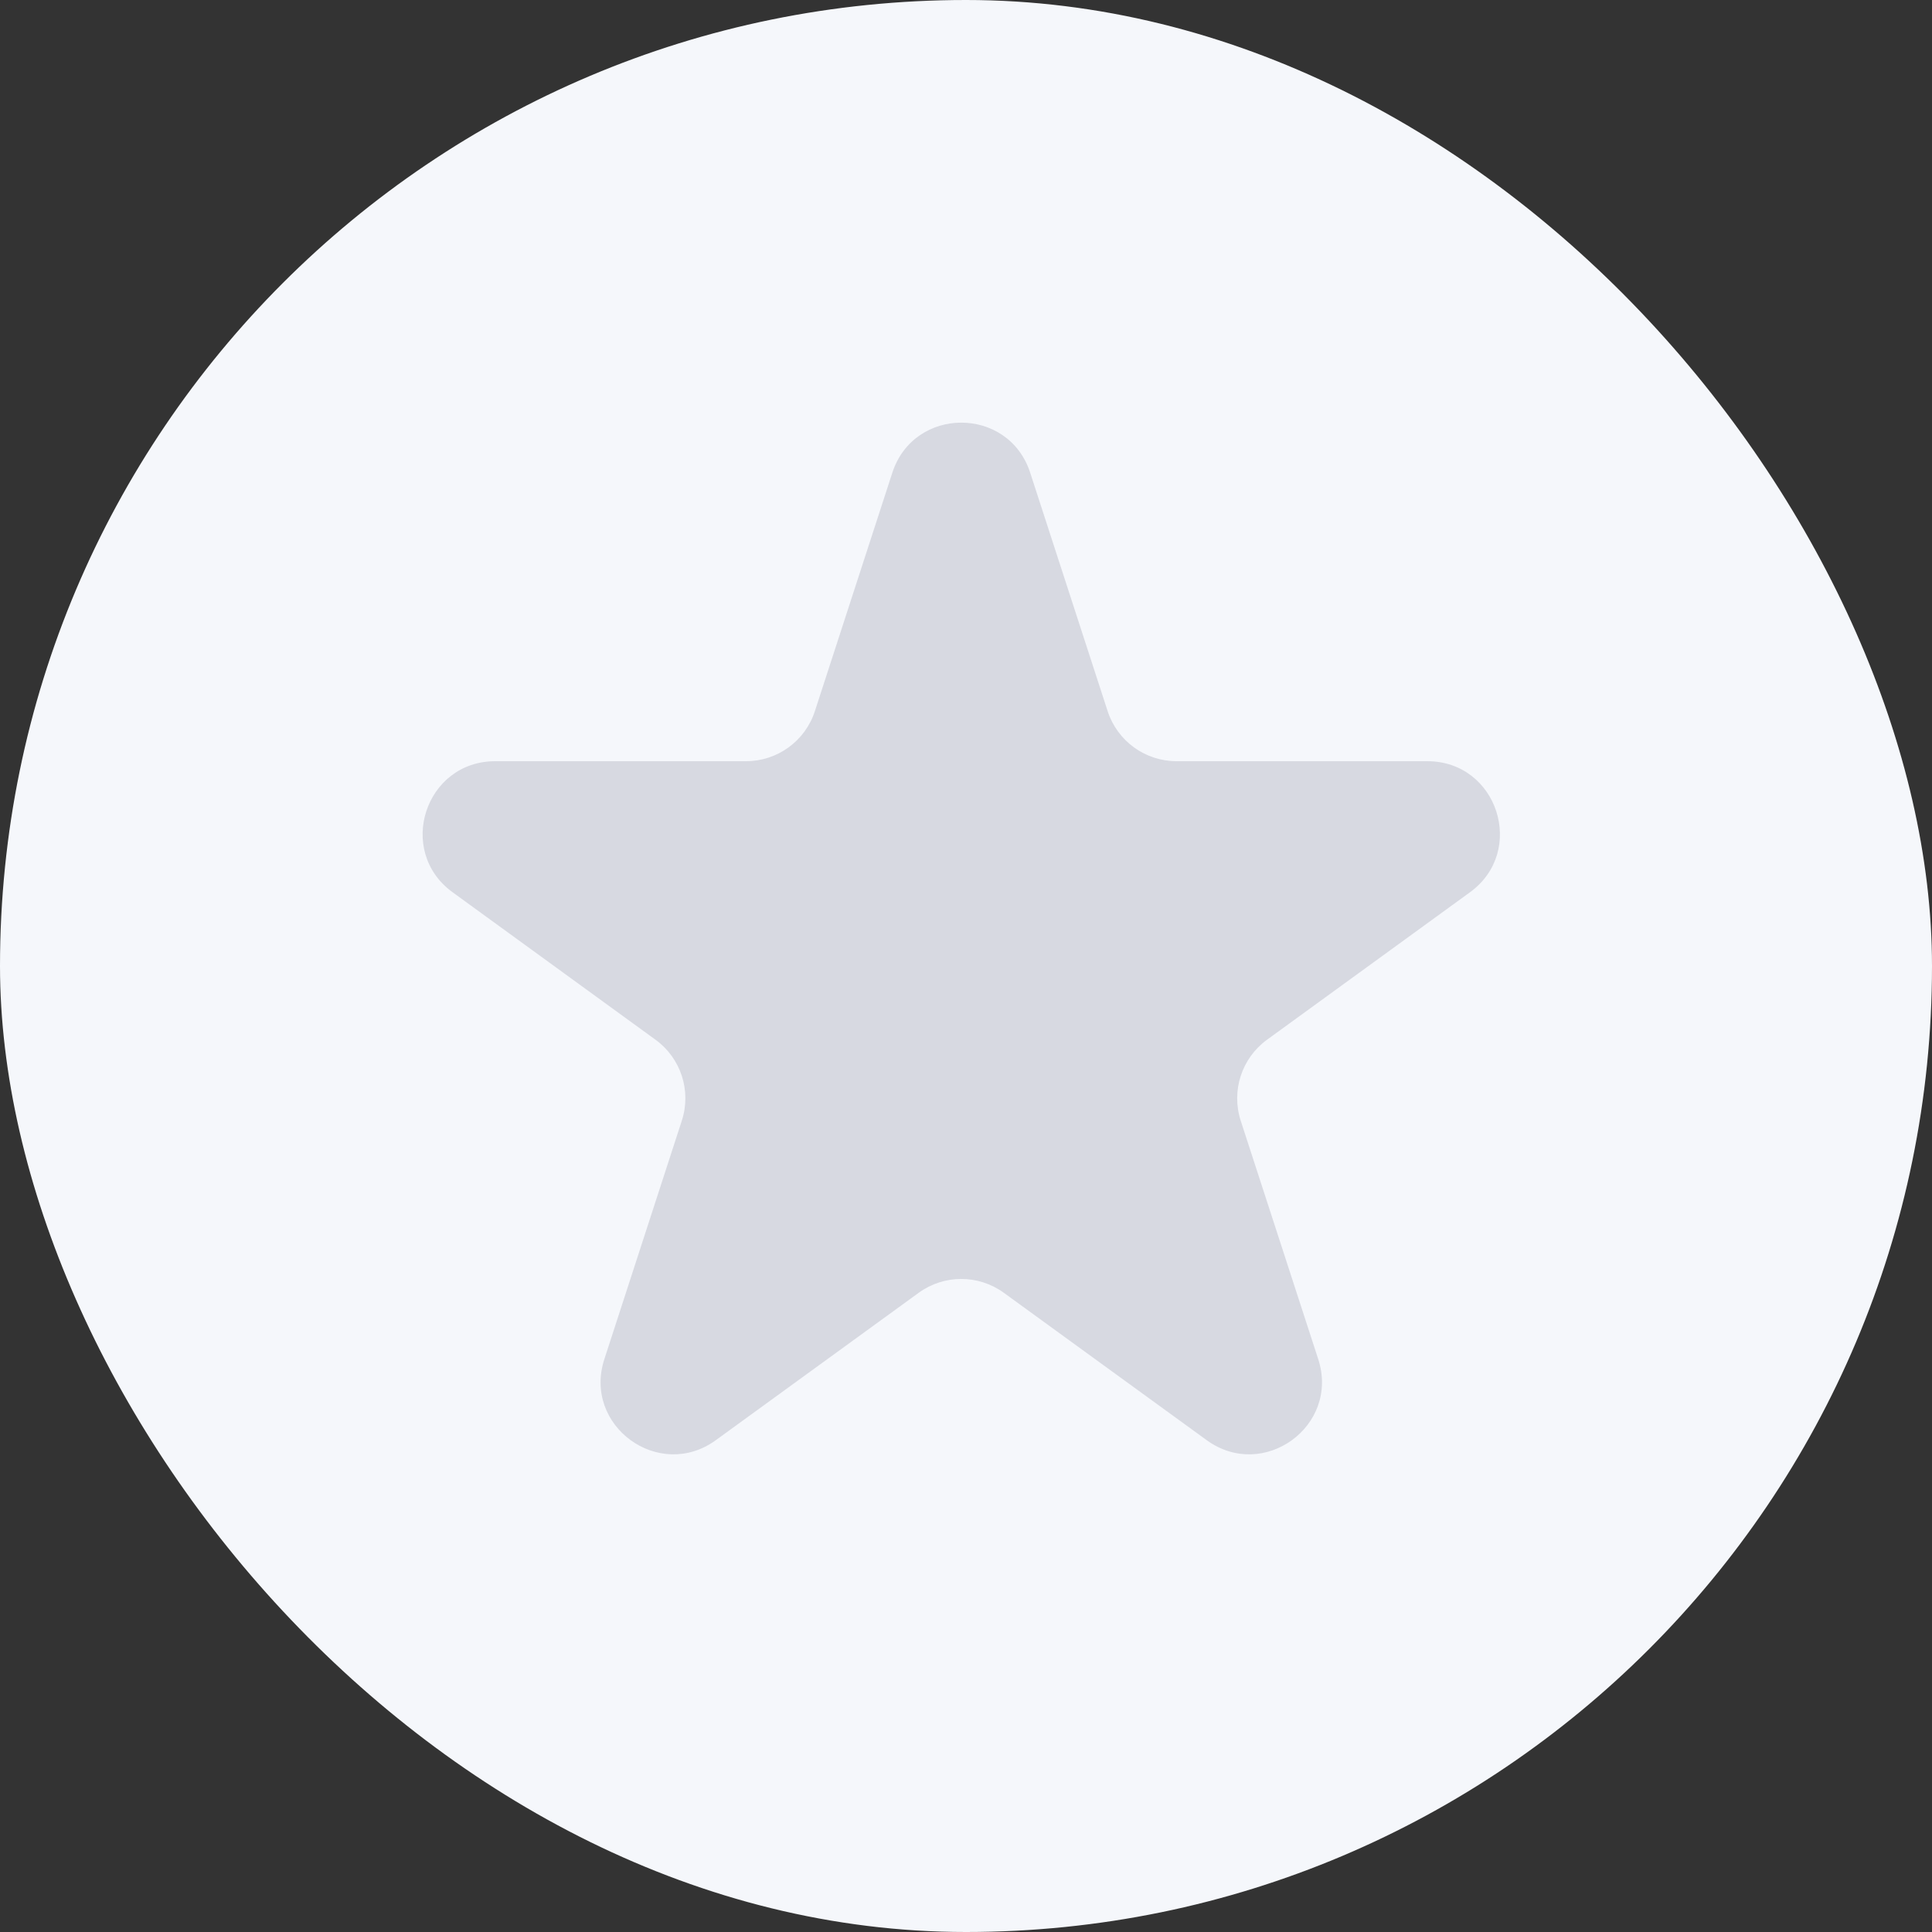 <svg width="32" height="32" viewBox="0 0 32 32" fill="none" xmlns="http://www.w3.org/2000/svg">
    <rect x="0" y="0" width="32" height="32" fill="#333333" stroke="none"/>
    <rect width="32" height="32" rx="16" fill="#F5F7FB" />
    <path
        d="M14.78 7.829C15.14 6.724 16.704 6.724 17.063 7.829L18.346 11.779C18.507 12.274 18.968 12.608 19.488 12.608H23.641C24.804 12.608 25.287 14.096 24.347 14.779L20.986 17.221C20.566 17.526 20.39 18.068 20.55 18.562L21.834 22.512C22.193 23.618 20.928 24.537 19.987 23.854L16.627 21.413C16.206 21.107 15.637 21.107 15.216 21.413L11.856 23.854C10.916 24.537 9.65 23.618 10.01 22.512L11.293 18.562C11.454 18.068 11.278 17.526 10.857 17.221L7.497 14.779C6.556 14.096 7.04 12.608 8.202 12.608H12.356C12.876 12.608 13.336 12.274 13.497 11.779L14.78 7.829Z"
        fill="#D7D9E1" />
</svg>